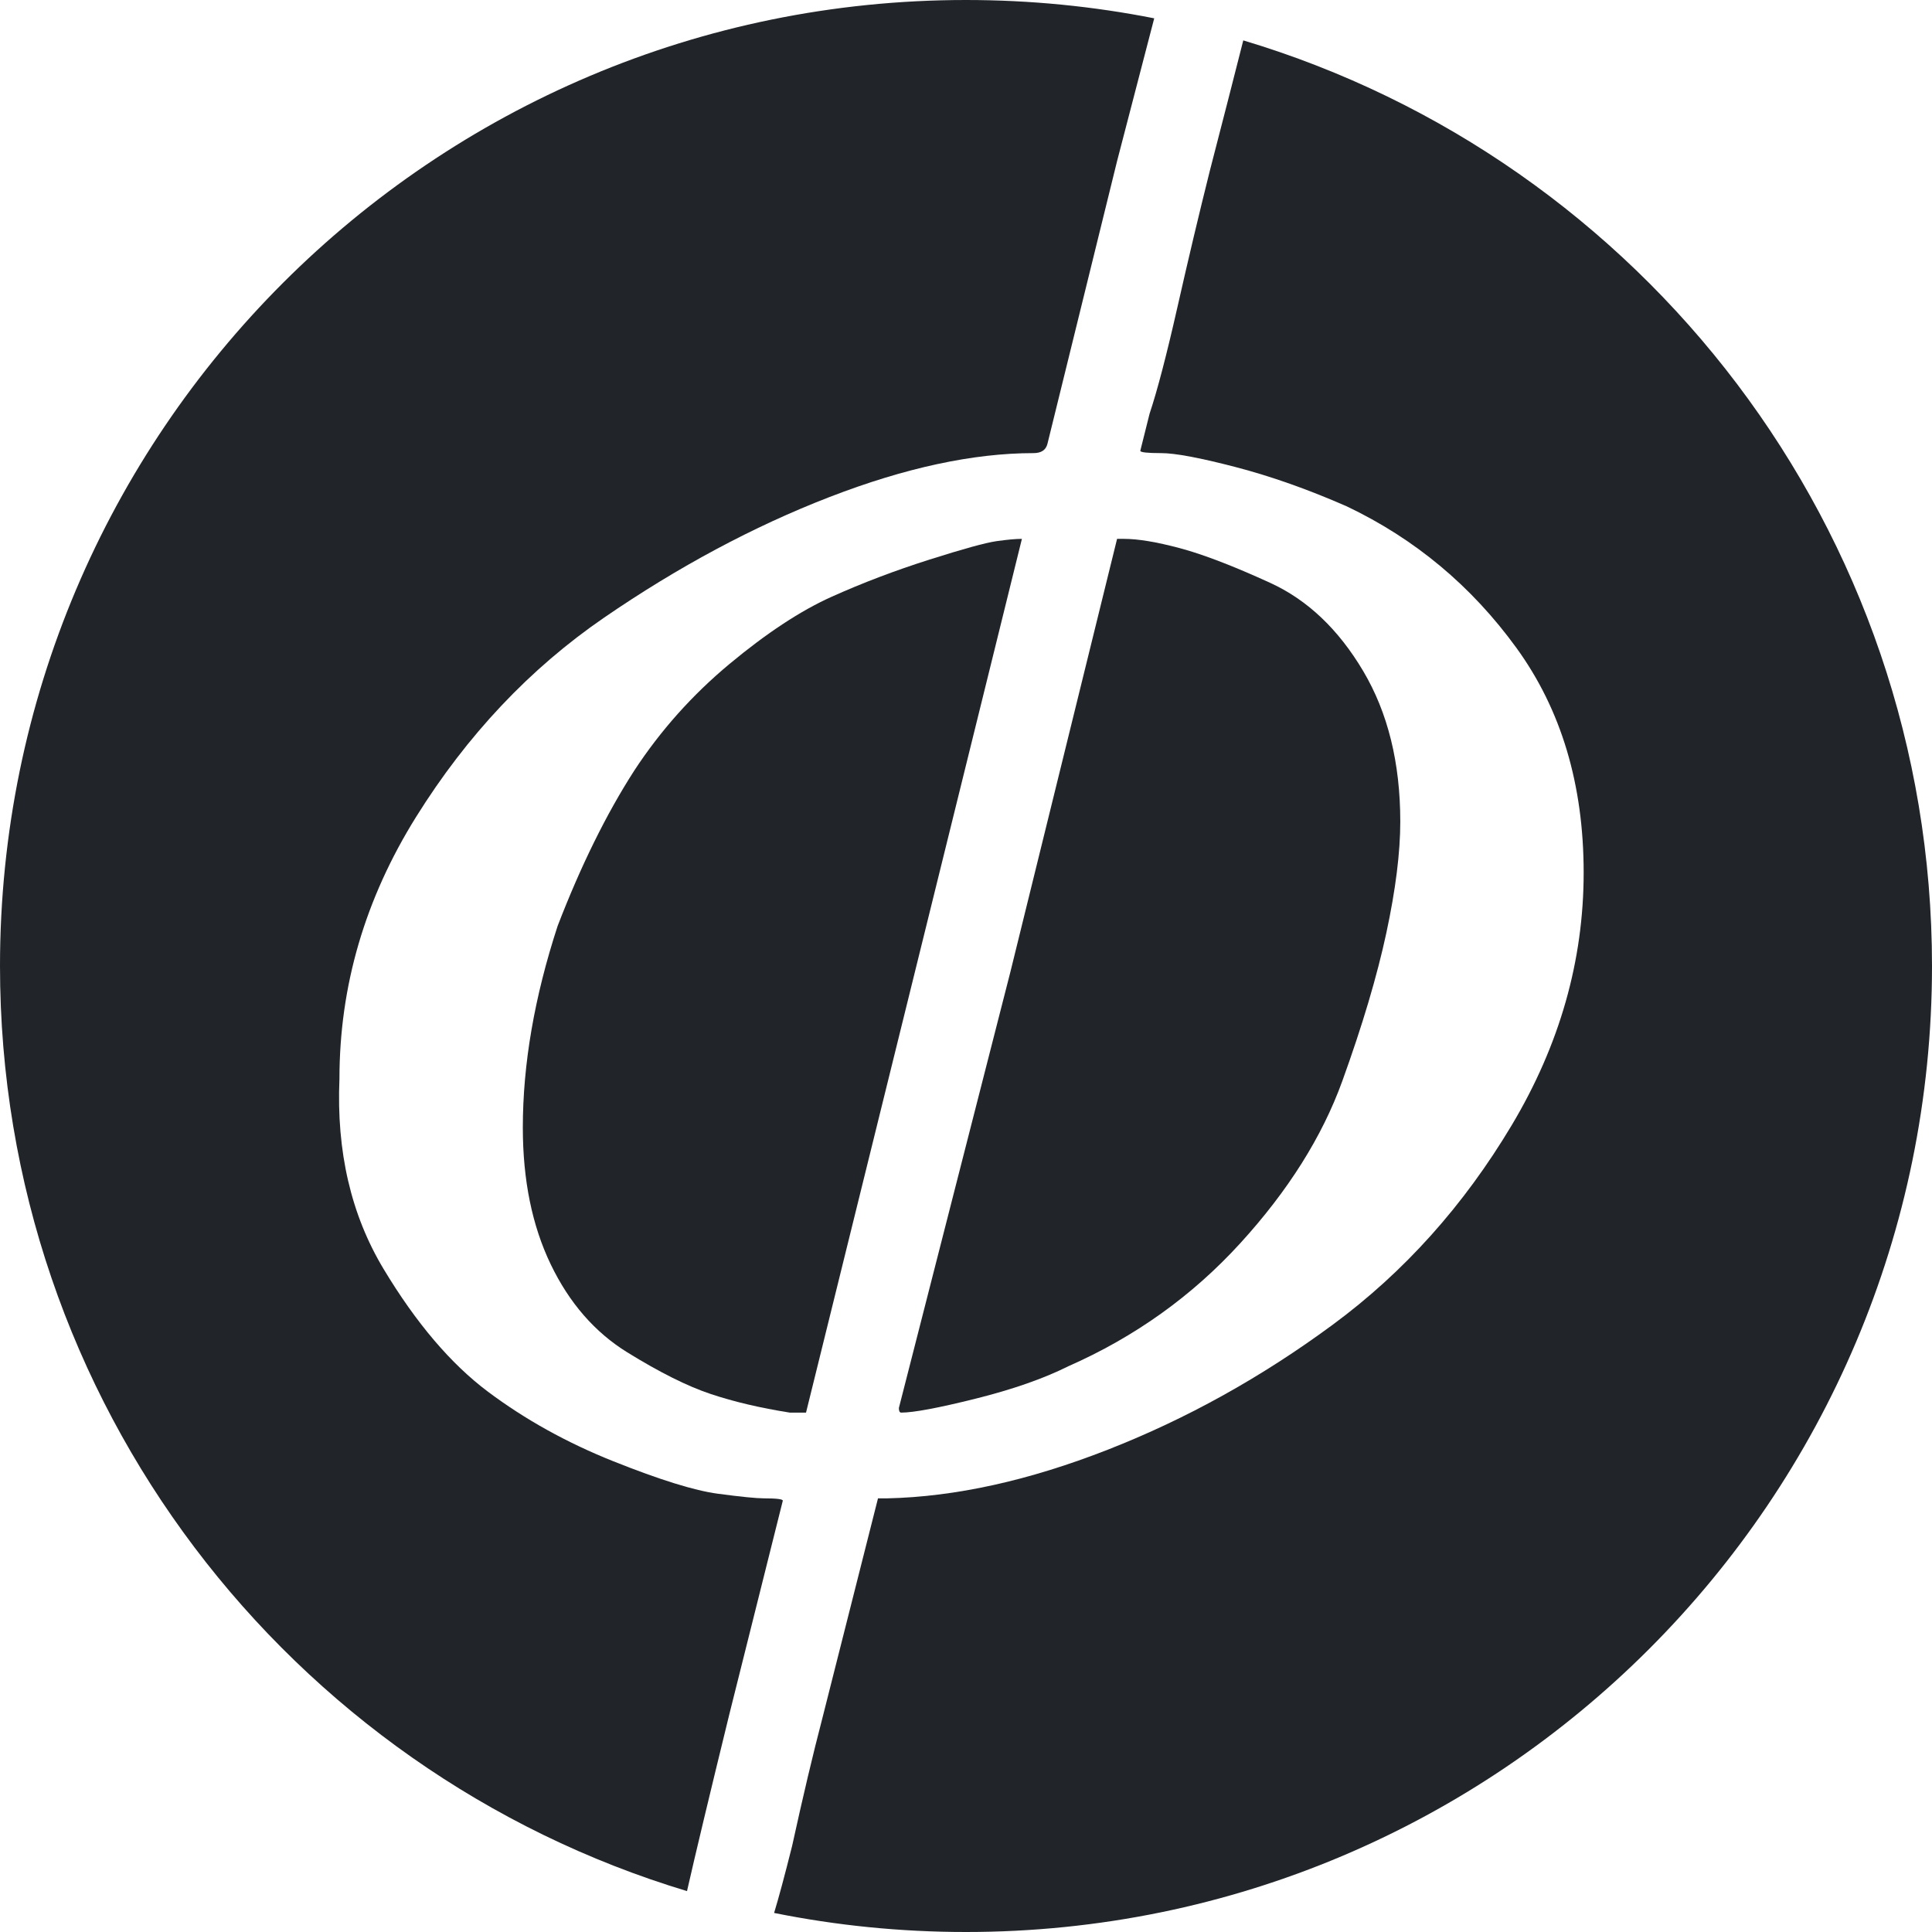 <svg width="116" height="116" viewBox="0 0 116 116" fill="none" xmlns="http://www.w3.org/2000/svg">
<path d="M69.301 1.1C65.646 0.378 61.867 0 58 0C25.968 0 0 25.968 0 58C0 84.209 17.384 106.357 41.249 113.545C41.745 111.362 42.593 107.815 43.796 102.904L47.001 90.103C47.001 90.01 46.63 89.963 45.886 89.963C45.422 89.963 44.492 89.871 43.099 89.685C41.705 89.499 39.614 88.85 36.827 87.737C34.039 86.624 31.531 85.232 29.301 83.562C27.071 81.892 24.98 79.434 23.029 76.187C21.077 72.94 20.195 69.137 20.381 64.777C20.381 59.211 21.914 53.969 24.98 49.053C28.046 44.136 31.809 40.147 36.269 37.085C40.729 34.024 45.236 31.612 49.789 29.849C54.342 28.087 58.43 27.206 62.054 27.206C62.518 27.206 62.797 27.02 62.89 26.649L67.071 9.672C67.948 6.312 68.691 3.455 69.301 1.1Z" fill="#212529"/>
<path d="M46.478 114.856C50.202 115.606 54.055 116 58 116C90.032 116 116 90.032 116 58C116 31.754 98.567 9.58 74.648 2.425C74.089 4.635 73.421 7.237 72.646 10.229C71.996 12.826 71.345 15.563 70.695 18.439C70.044 21.315 69.487 23.448 69.022 24.84L68.465 27.066C68.465 27.159 68.883 27.206 69.719 27.206C70.555 27.206 72.042 27.484 74.179 28.041C76.316 28.597 78.546 29.386 80.869 30.406C84.958 32.354 88.349 35.184 91.044 38.894C93.738 42.605 95.085 47.104 95.085 52.392C95.085 57.68 93.645 62.736 90.765 67.56C87.885 72.384 84.307 76.373 80.033 79.527C75.759 82.681 71.252 85.186 66.514 87.041C61.775 88.897 57.361 89.871 53.273 89.963H52.716L49.371 103.183C48.813 105.316 48.209 107.868 47.559 110.836C47.116 112.603 46.756 113.943 46.478 114.856Z" fill="#212529"/>
<path d="M33.064 75.909C31.949 73.59 31.391 70.853 31.391 67.699C31.391 63.895 32.088 59.86 33.482 55.593C34.876 51.975 36.409 48.867 38.081 46.269C39.661 43.858 41.566 41.724 43.796 39.868C46.026 38.013 48.07 36.668 49.928 35.833C51.786 34.998 53.738 34.256 55.782 33.607C57.826 32.957 59.173 32.586 59.824 32.493C60.474 32.401 60.985 32.354 61.357 32.354L48.395 84.815H47.419C45.654 84.536 44.074 84.165 42.681 83.701C41.287 83.238 39.614 82.403 37.663 81.197C35.712 79.991 34.179 78.228 33.064 75.909Z" fill="#212529"/>
<path d="M81.845 40.286C83.332 42.791 84.075 45.806 84.075 49.331C84.075 51.186 83.796 53.413 83.239 56.01C82.681 58.608 81.799 61.576 80.591 64.916C79.383 68.255 77.338 71.502 74.458 74.656C71.578 77.811 68.14 80.269 64.144 82.032C62.658 82.774 60.799 83.423 58.569 83.98C56.339 84.536 54.853 84.815 54.109 84.815C54.016 84.815 53.97 84.722 53.97 84.536L60.66 58.376L67.071 32.354H67.489C68.326 32.354 69.441 32.54 70.834 32.911C72.228 33.282 74.04 33.978 76.27 34.998C78.5 36.019 80.358 37.781 81.845 40.286Z" fill="#212529"/>
</svg>
